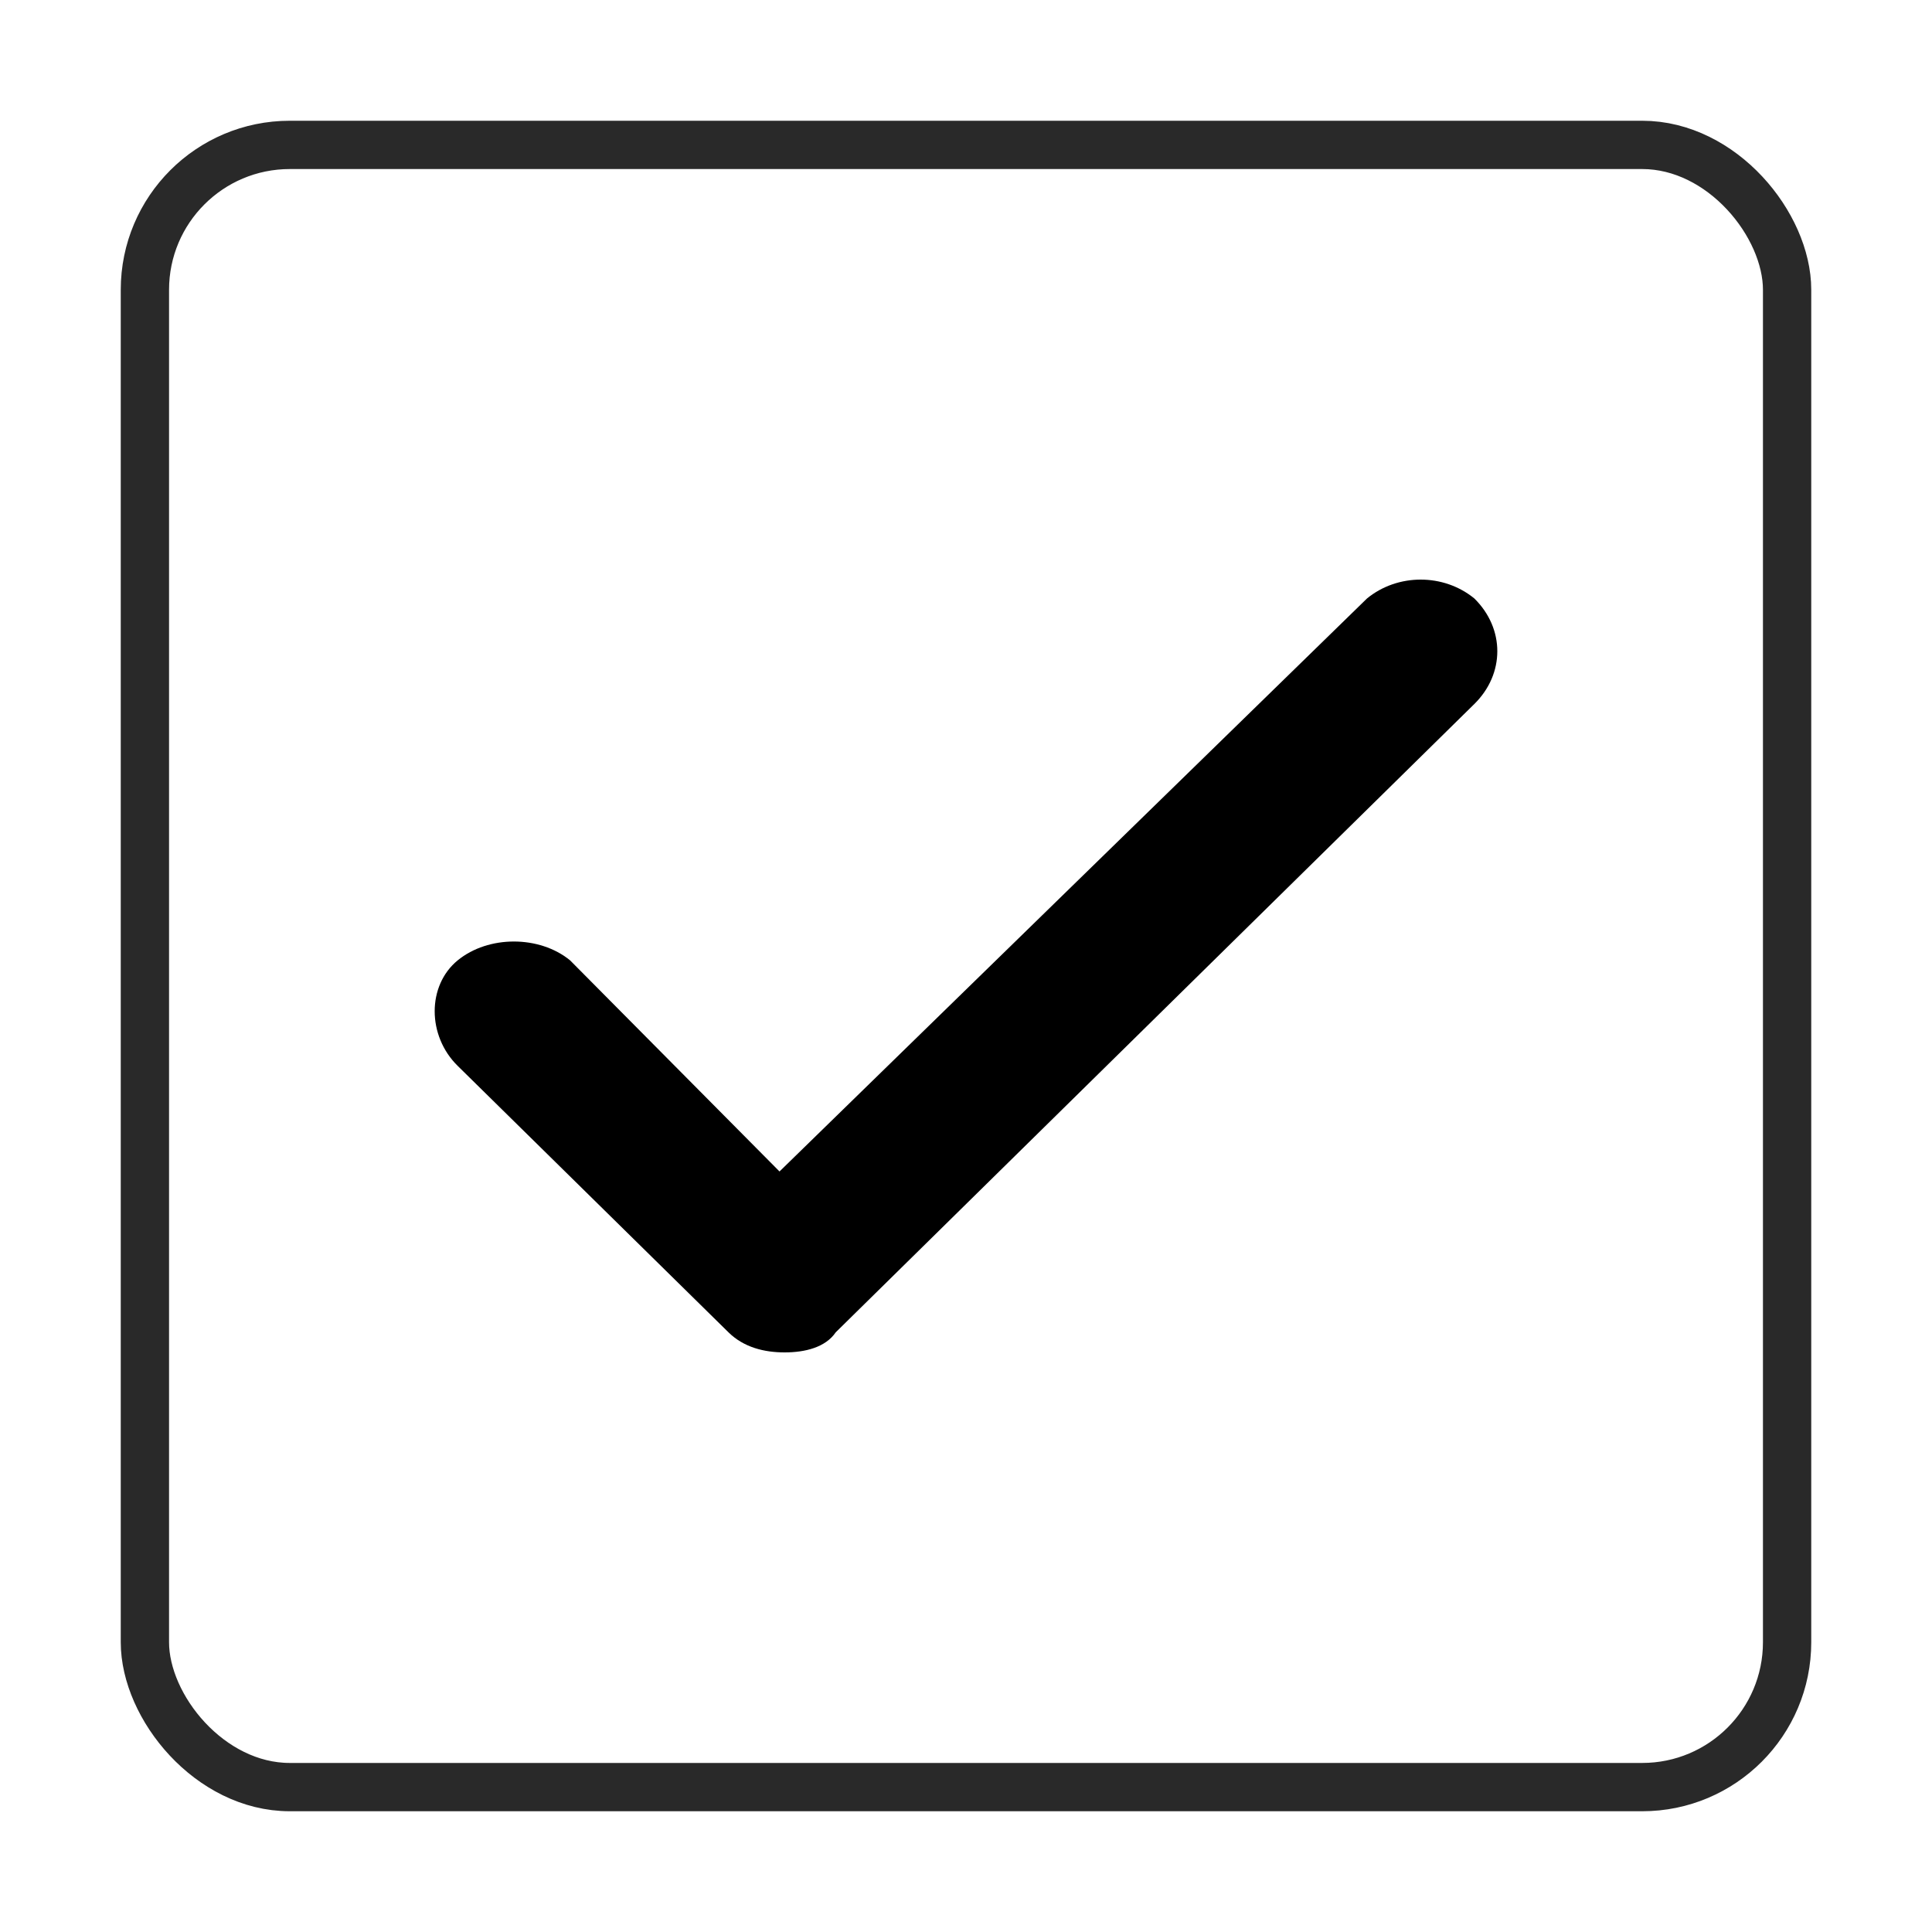 <svg xmlns="http://www.w3.org/2000/svg" width="100%" height="100%" viewBox="0 0 40 40" fill="none" id="check_box_light">
  <title>checkbox light</title>
  <rect x="3" y="3" width="34" height="34" rx="3" stroke="#292929" strokeWidth="2" />
  <path
    d="M28.303 12.39L16.139 24.254L11.803 19.883C11.168 19.363 10.111 19.363 9.476 19.883C8.841 20.403 8.841 21.444 9.476 22.068L15.082 27.584C15.399 27.896 15.822 28 16.245 28C16.668 28 17.091 27.896 17.303 27.584L30.524 14.576C31.159 13.951 31.159 13.015 30.524 12.39C29.889 11.87 28.938 11.87 28.303 12.39Z"
    fill="currentColor" />
</svg>